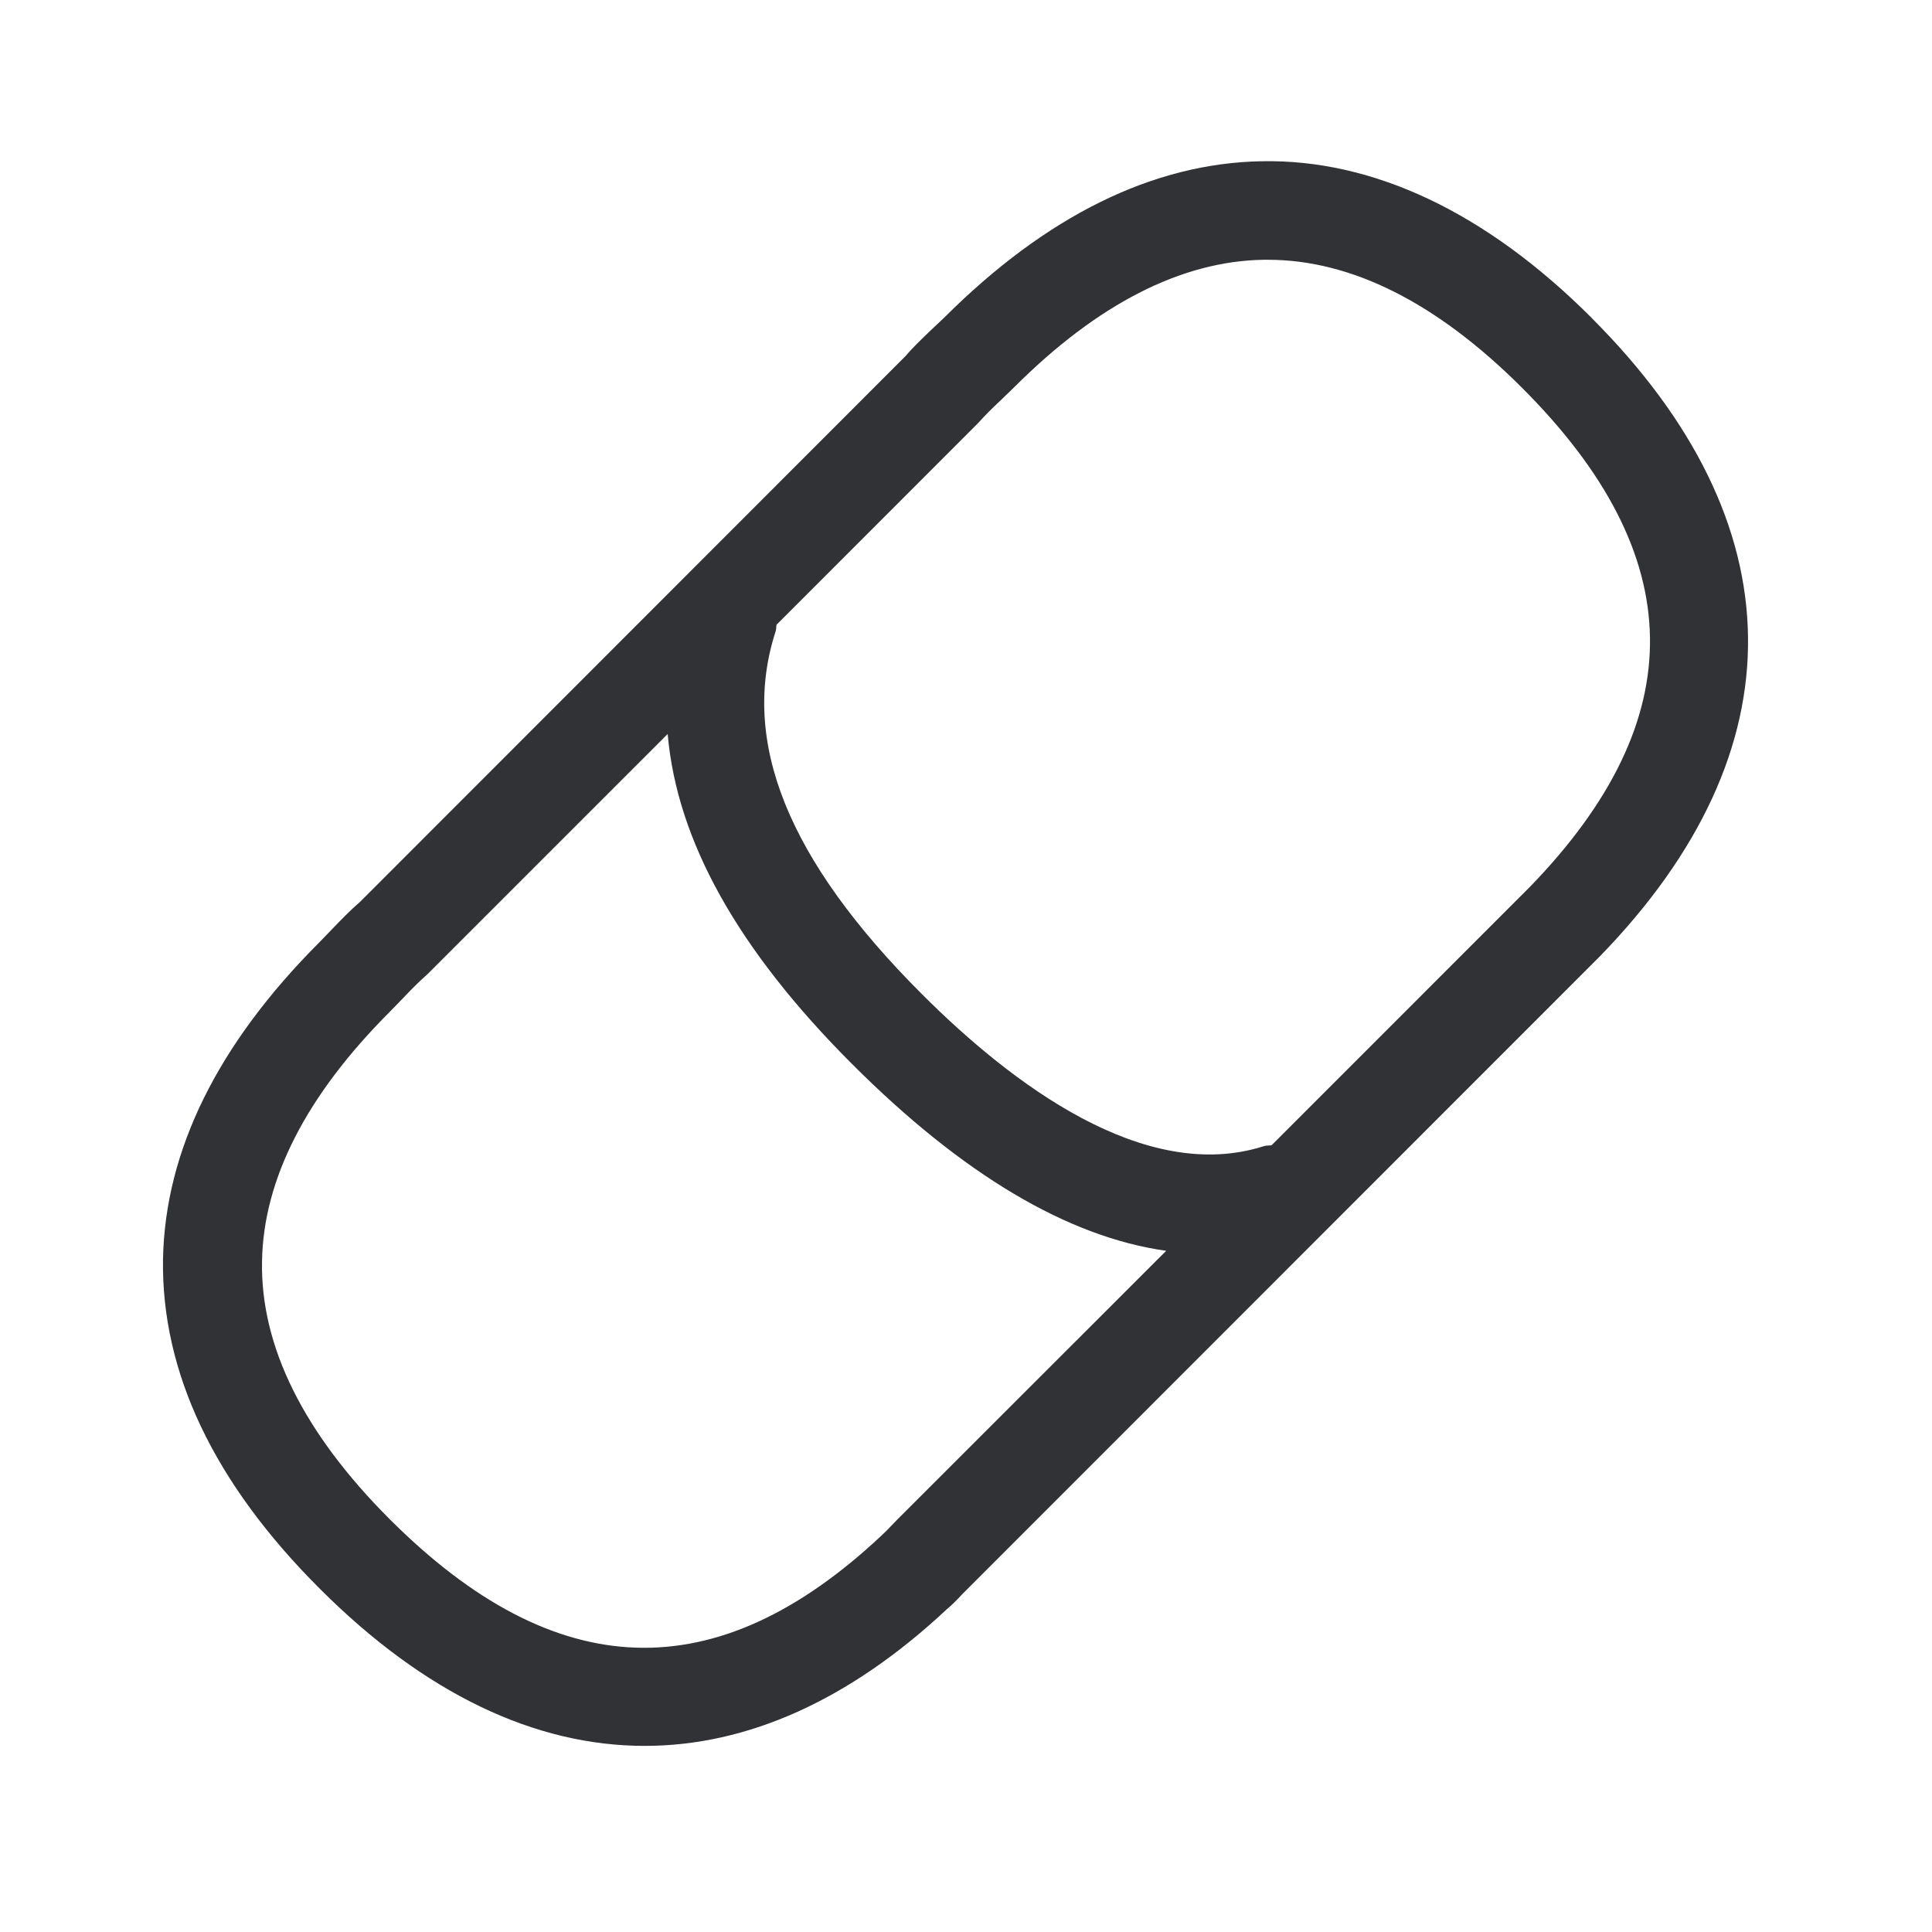 <svg width="24" height="24" viewBox="0 0 24 24" xmlns="http://www.w3.org/2000/svg"><path d="M19.008 11.014l-3.212 3.213c-.031.005-.062 0-.096.011-1.479.473-3.126-.767-4.249-1.89-1.667-1.667-2.26-3.14-1.815-4.508.008-.028.005-.056.011-.08l2.507-2.508c.084-.095.177-.185.269-.272l.174-.168c1.033-1.033 2.075-1.568 3.098-1.585h.056c1.039 0 2.1.535 3.154 1.588 2.09 2.087 2.12 4.118.103 6.199zm-7.862 7.863l-.084.087c-.031.033-.06.064-.115.114-2.05 1.922-4.045 1.852-6.104-.204-1.073-1.073-1.608-2.151-1.588-3.207.017-1.02.552-2.062 1.585-3.096l.168-.173c.09-.095.18-.188.306-.3l2.98-2.98c.115 1.322.866 2.675 2.291 4.1 1.373 1.373 2.681 2.149 3.902 2.32l-3.341 3.339zm8.624-14.93c-1.316-1.317-2.722-1.972-4.1-1.944-1.35.025-2.676.68-3.942 1.944l-.154.145c-.123.118-.243.233-.322.328L4.476 11.2c-.123.106-.24.227-.361.353l-.146.151c-1.266 1.266-1.919 2.591-1.944 3.938-.022 1.401.63 2.78 1.95 4.096 1.3 1.3 2.67 1.95 4.033 1.95 1.275 0 2.544-.567 3.751-1.695.067-.056.129-.118.19-.185l7.93-7.933c2.485-2.56 2.446-5.375-.109-7.927z" fill="#313235" fill-rule="nonzero"/></svg>